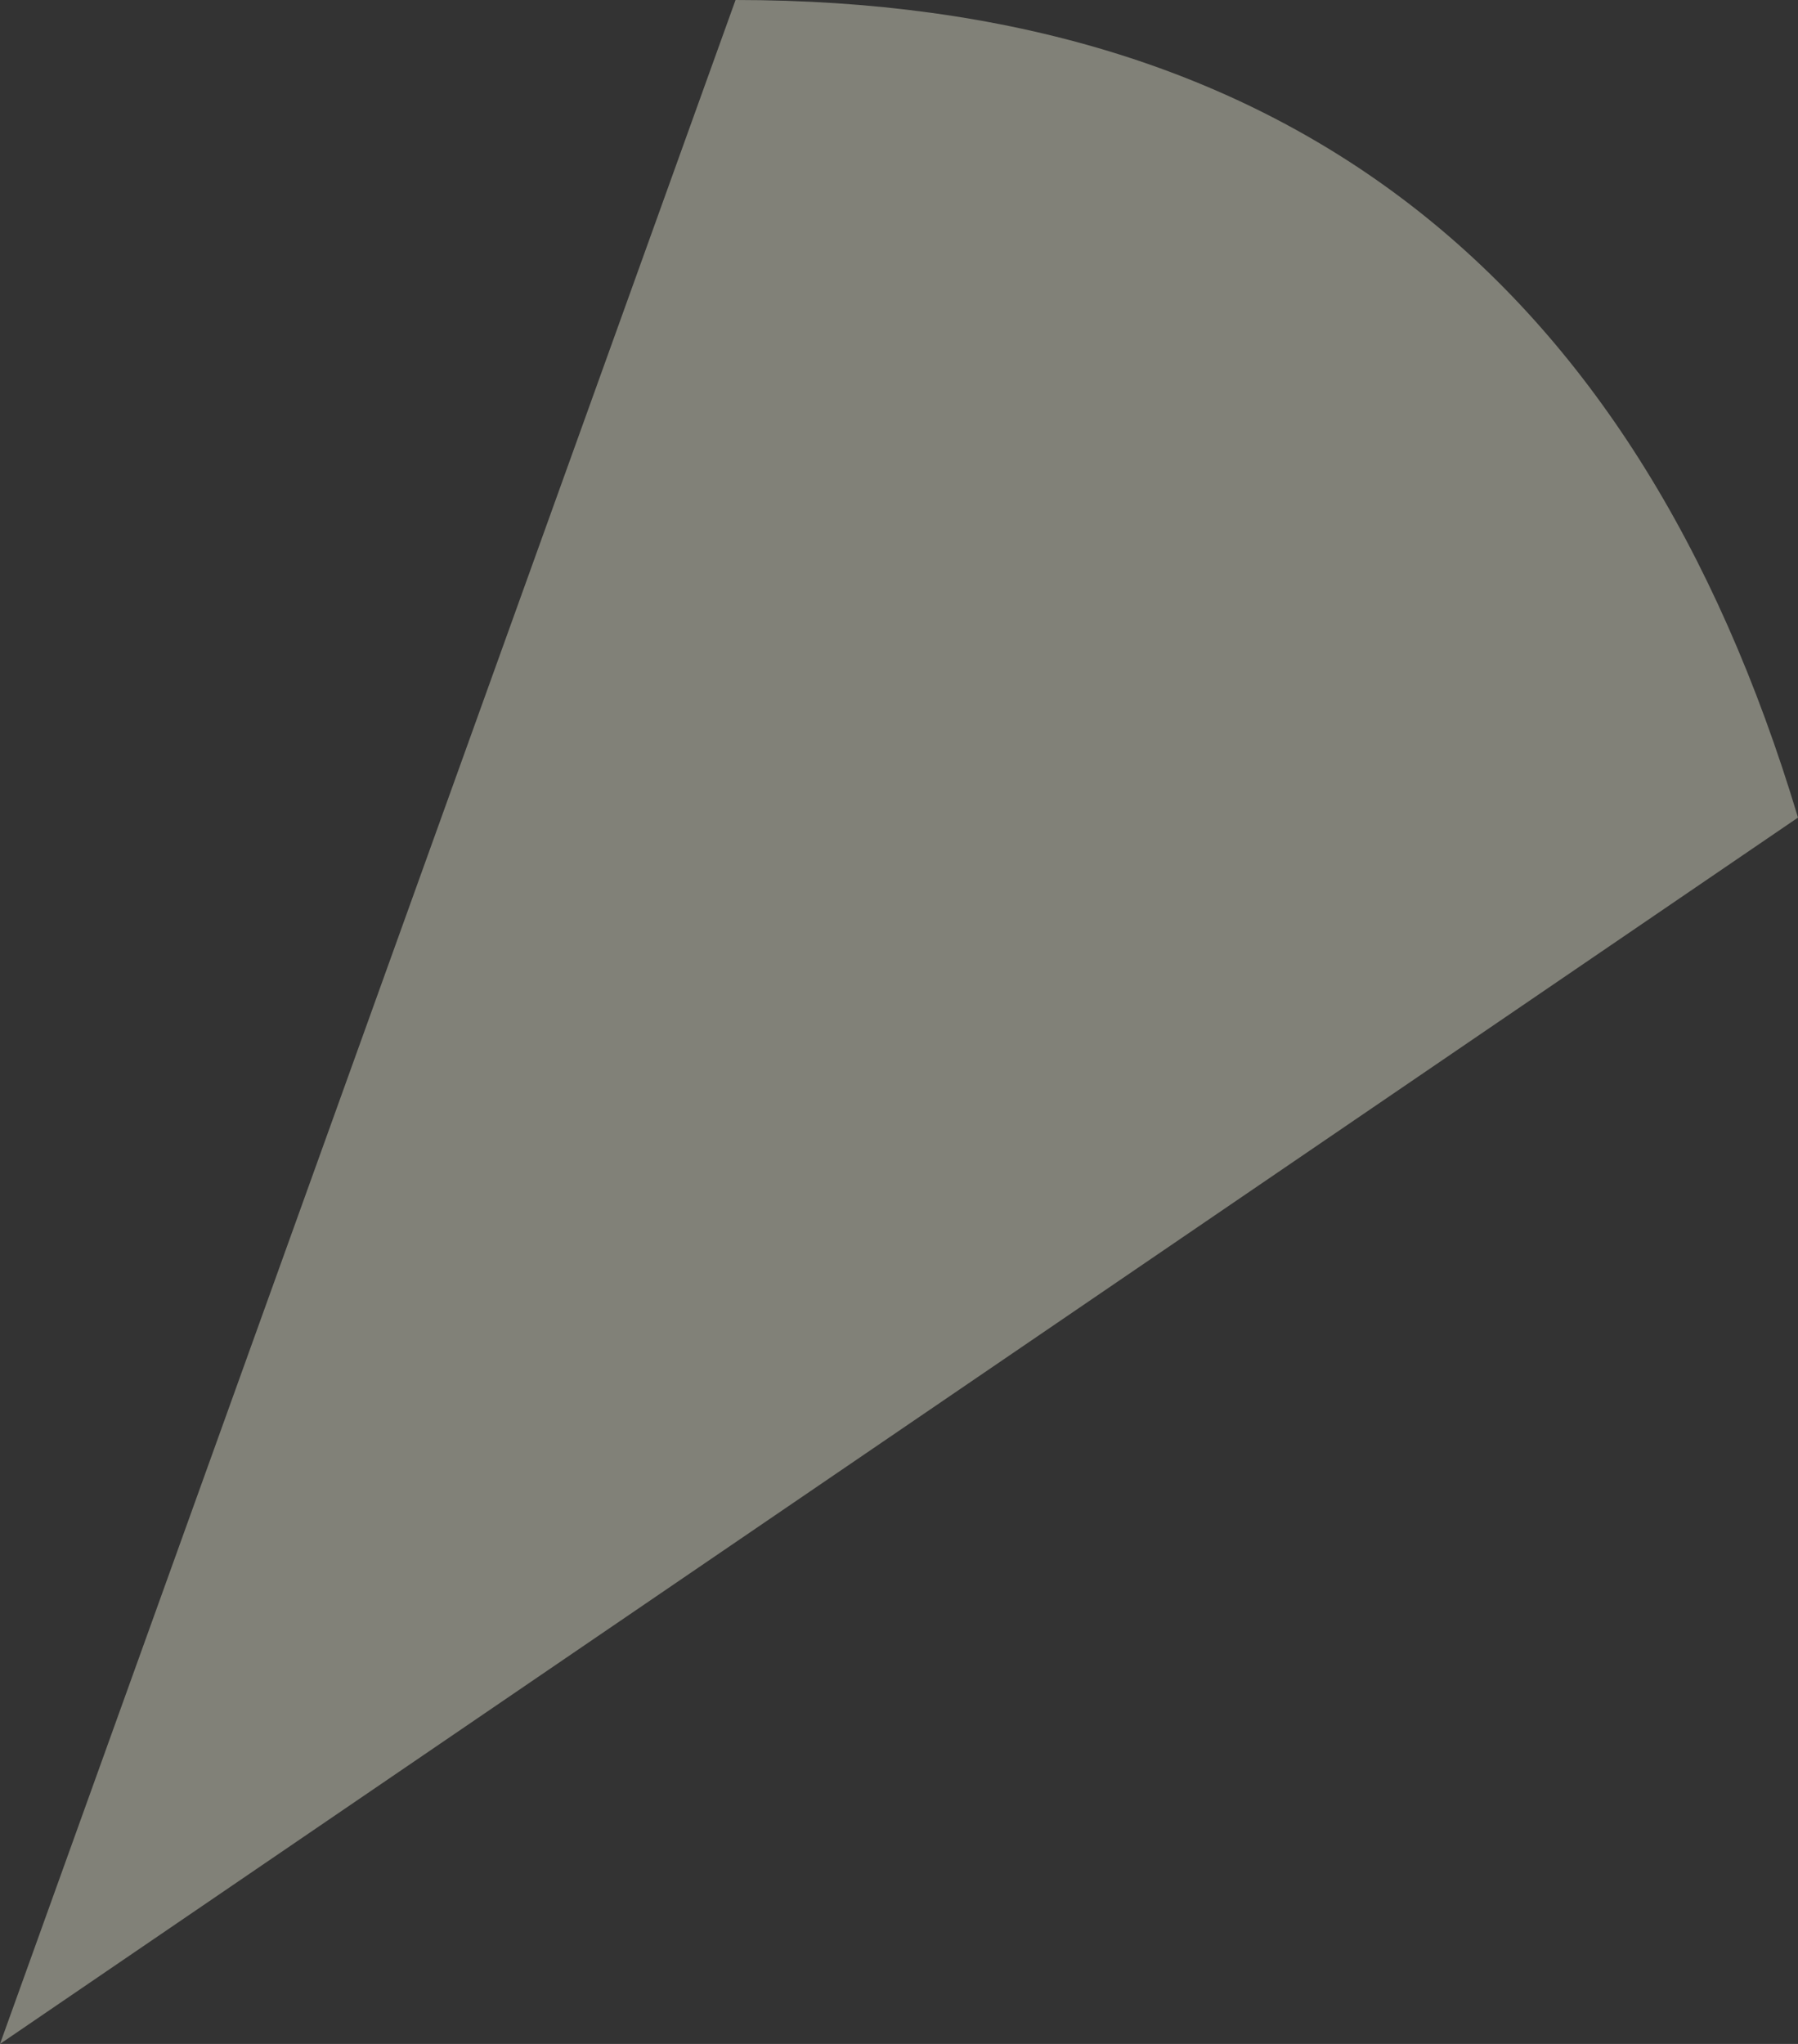 <?xml version="1.0" encoding="UTF-8" standalone="no"?>
<svg xmlns:ffdec="https://www.free-decompiler.com/flash" xmlns:xlink="http://www.w3.org/1999/xlink" ffdec:objectType="shape" height="1.25px" width="1.1px" xmlns="http://www.w3.org/2000/svg">
  <rect width="100%" height="100%" fill="#333333" stroke="none"/>
  <g transform="matrix(1.0, 0.0, 0.0, 1.0, -833.55, 406.95)">
    <path d="M834.65 -406.45 L833.55 -405.7 834.0 -406.95 Q834.5 -406.95 834.65 -406.45" fill="#f3f3de" fill-opacity="0.408" fill-rule="evenodd" stroke="none"/>
  </g>
</svg>
